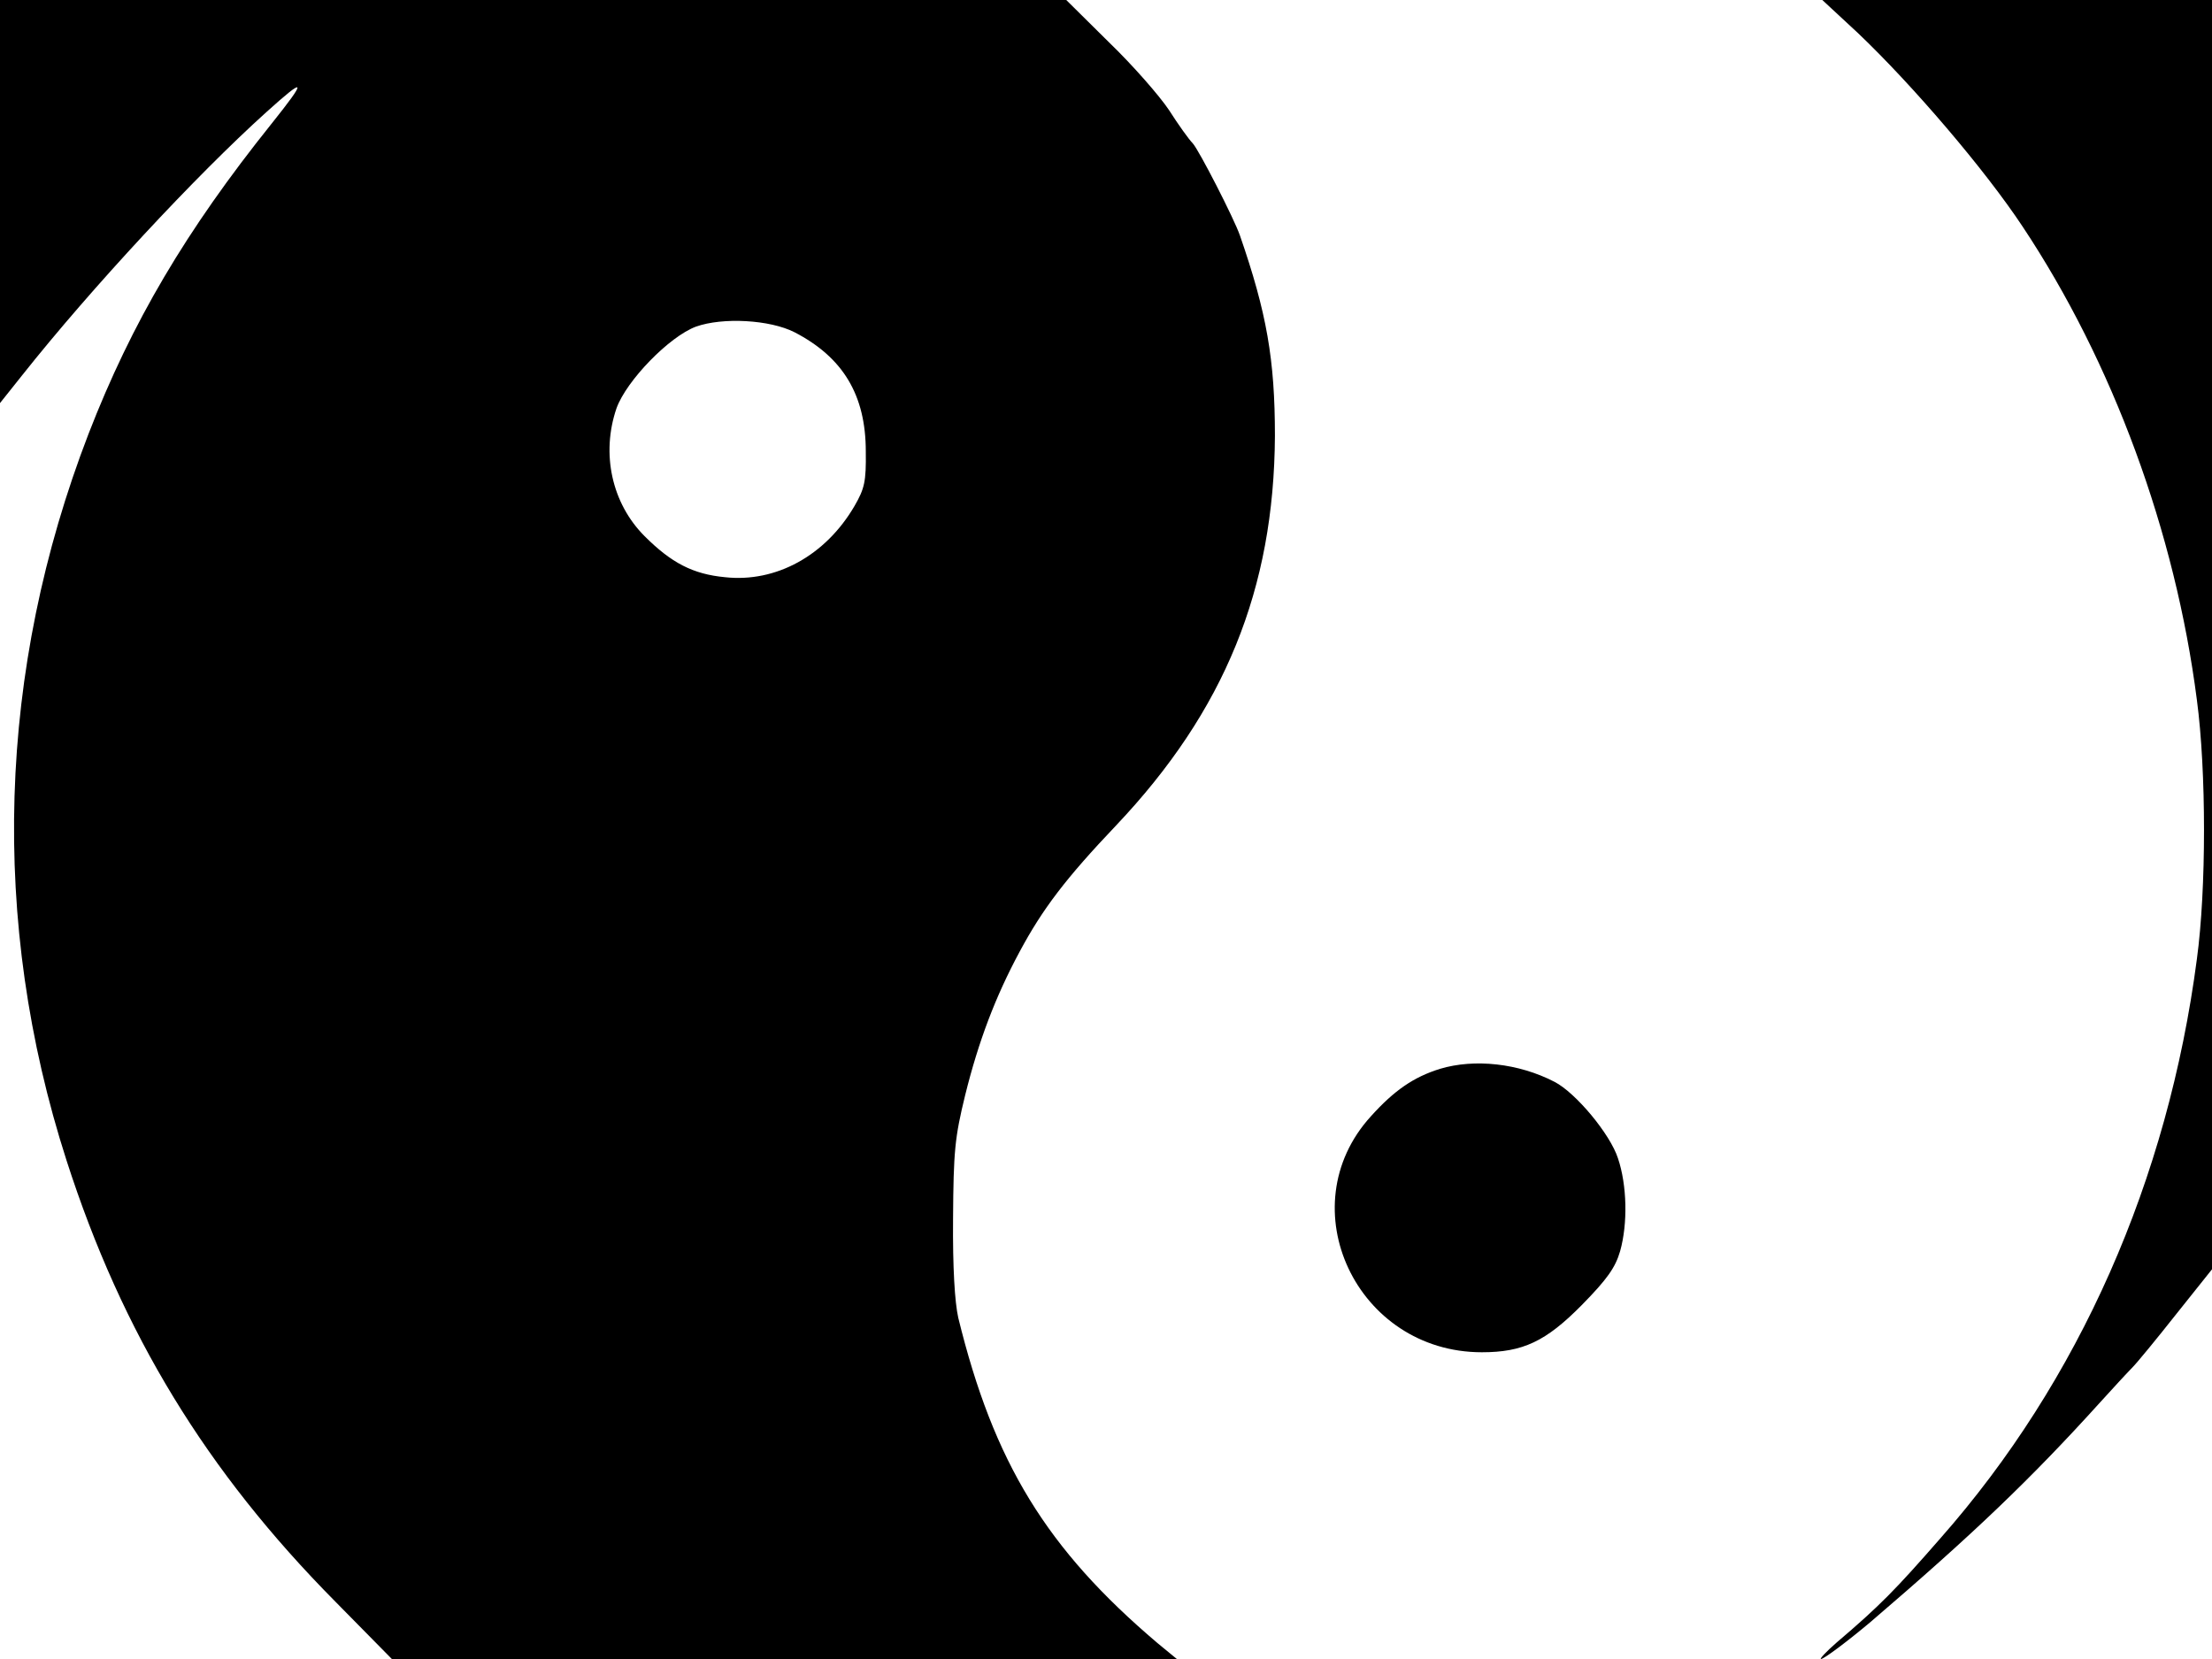 <svg xmlns="http://www.w3.org/2000/svg" width="682.667" height="512" version="1.0" viewBox="0 0 512 384"><path d="M0 46.6v46.7l5.1-6.4C21.2 66.6 45.4 40.6 61.6 26c9.3-8.4 9.6-7.8 1.2 2.7-19.7 24.6-32.3 45.9-42.3 71.7-21.1 54.7-22.9 112.9-5.1 168.2 12.9 40.1 32.4 72 62.2 102.1L90.7 384h181.7l-4.5-3.7c-25.7-21.8-37.9-41.8-46.1-75.3-.8-3.6-1.3-11.5-1.2-23 .1-15.5.4-18.7 2.8-28.5 3.1-12.5 7-22.8 12.6-33.2 5.3-9.9 10.7-17 22.3-29.2 25.2-26.6 36.6-54.8 36.8-90.2 0-17.7-1.9-28.5-8.1-46.4-1.4-4-9.4-19.6-10.9-21.3-.9-.9-3.4-4.4-5.5-7.7-2.2-3.3-8.4-10.4-13.9-15.7L246.8 0H0zm183.9 30.3c11.2 5.8 16.5 14.5 16.5 27.6.1 7-.3 8.6-2.6 12.6-6.7 11.5-18.2 17.8-30 16.5-7.4-.7-12.4-3.3-18.6-9.5-7.6-7.6-10.1-19.1-6.5-29.6 2.3-6.4 12.2-16.6 18.4-18.9 6.2-2.2 17.1-1.6 22.8 1.3M430.1 7.7c12.6 12 29.3 31.5 38.1 44.8 20.8 31.3 35.3 70.6 40.3 109.5 2.2 16.5 2.2 43.8 0 60-6.7 51.1-27.2 97.6-59.4 134.1-10.3 11.8-14 15.6-24 24.1-2.4 2.1-4 3.8-3.6 3.8.7 0 6.4-4.3 11.5-8.6 23.7-20.3 37-33 53.1-50.8 3-3.3 6.3-6.9 7.4-8s5.7-6.7 10.2-12.4l8.3-10.4V0h-90.2zm-96.8 239.7c-6.1 1.9-10.6 5-16 11-19.1 21-3.3 54.6 25.7 54.6 9.5 0 14.8-2.5 23.1-10.9 5.9-6 7.8-8.7 8.9-12.5 1.8-6.4 1.6-15.3-.5-21.5-1.8-5.6-9.8-15.2-14.7-17.7-8.3-4.3-18.5-5.4-26.5-3"/></svg>